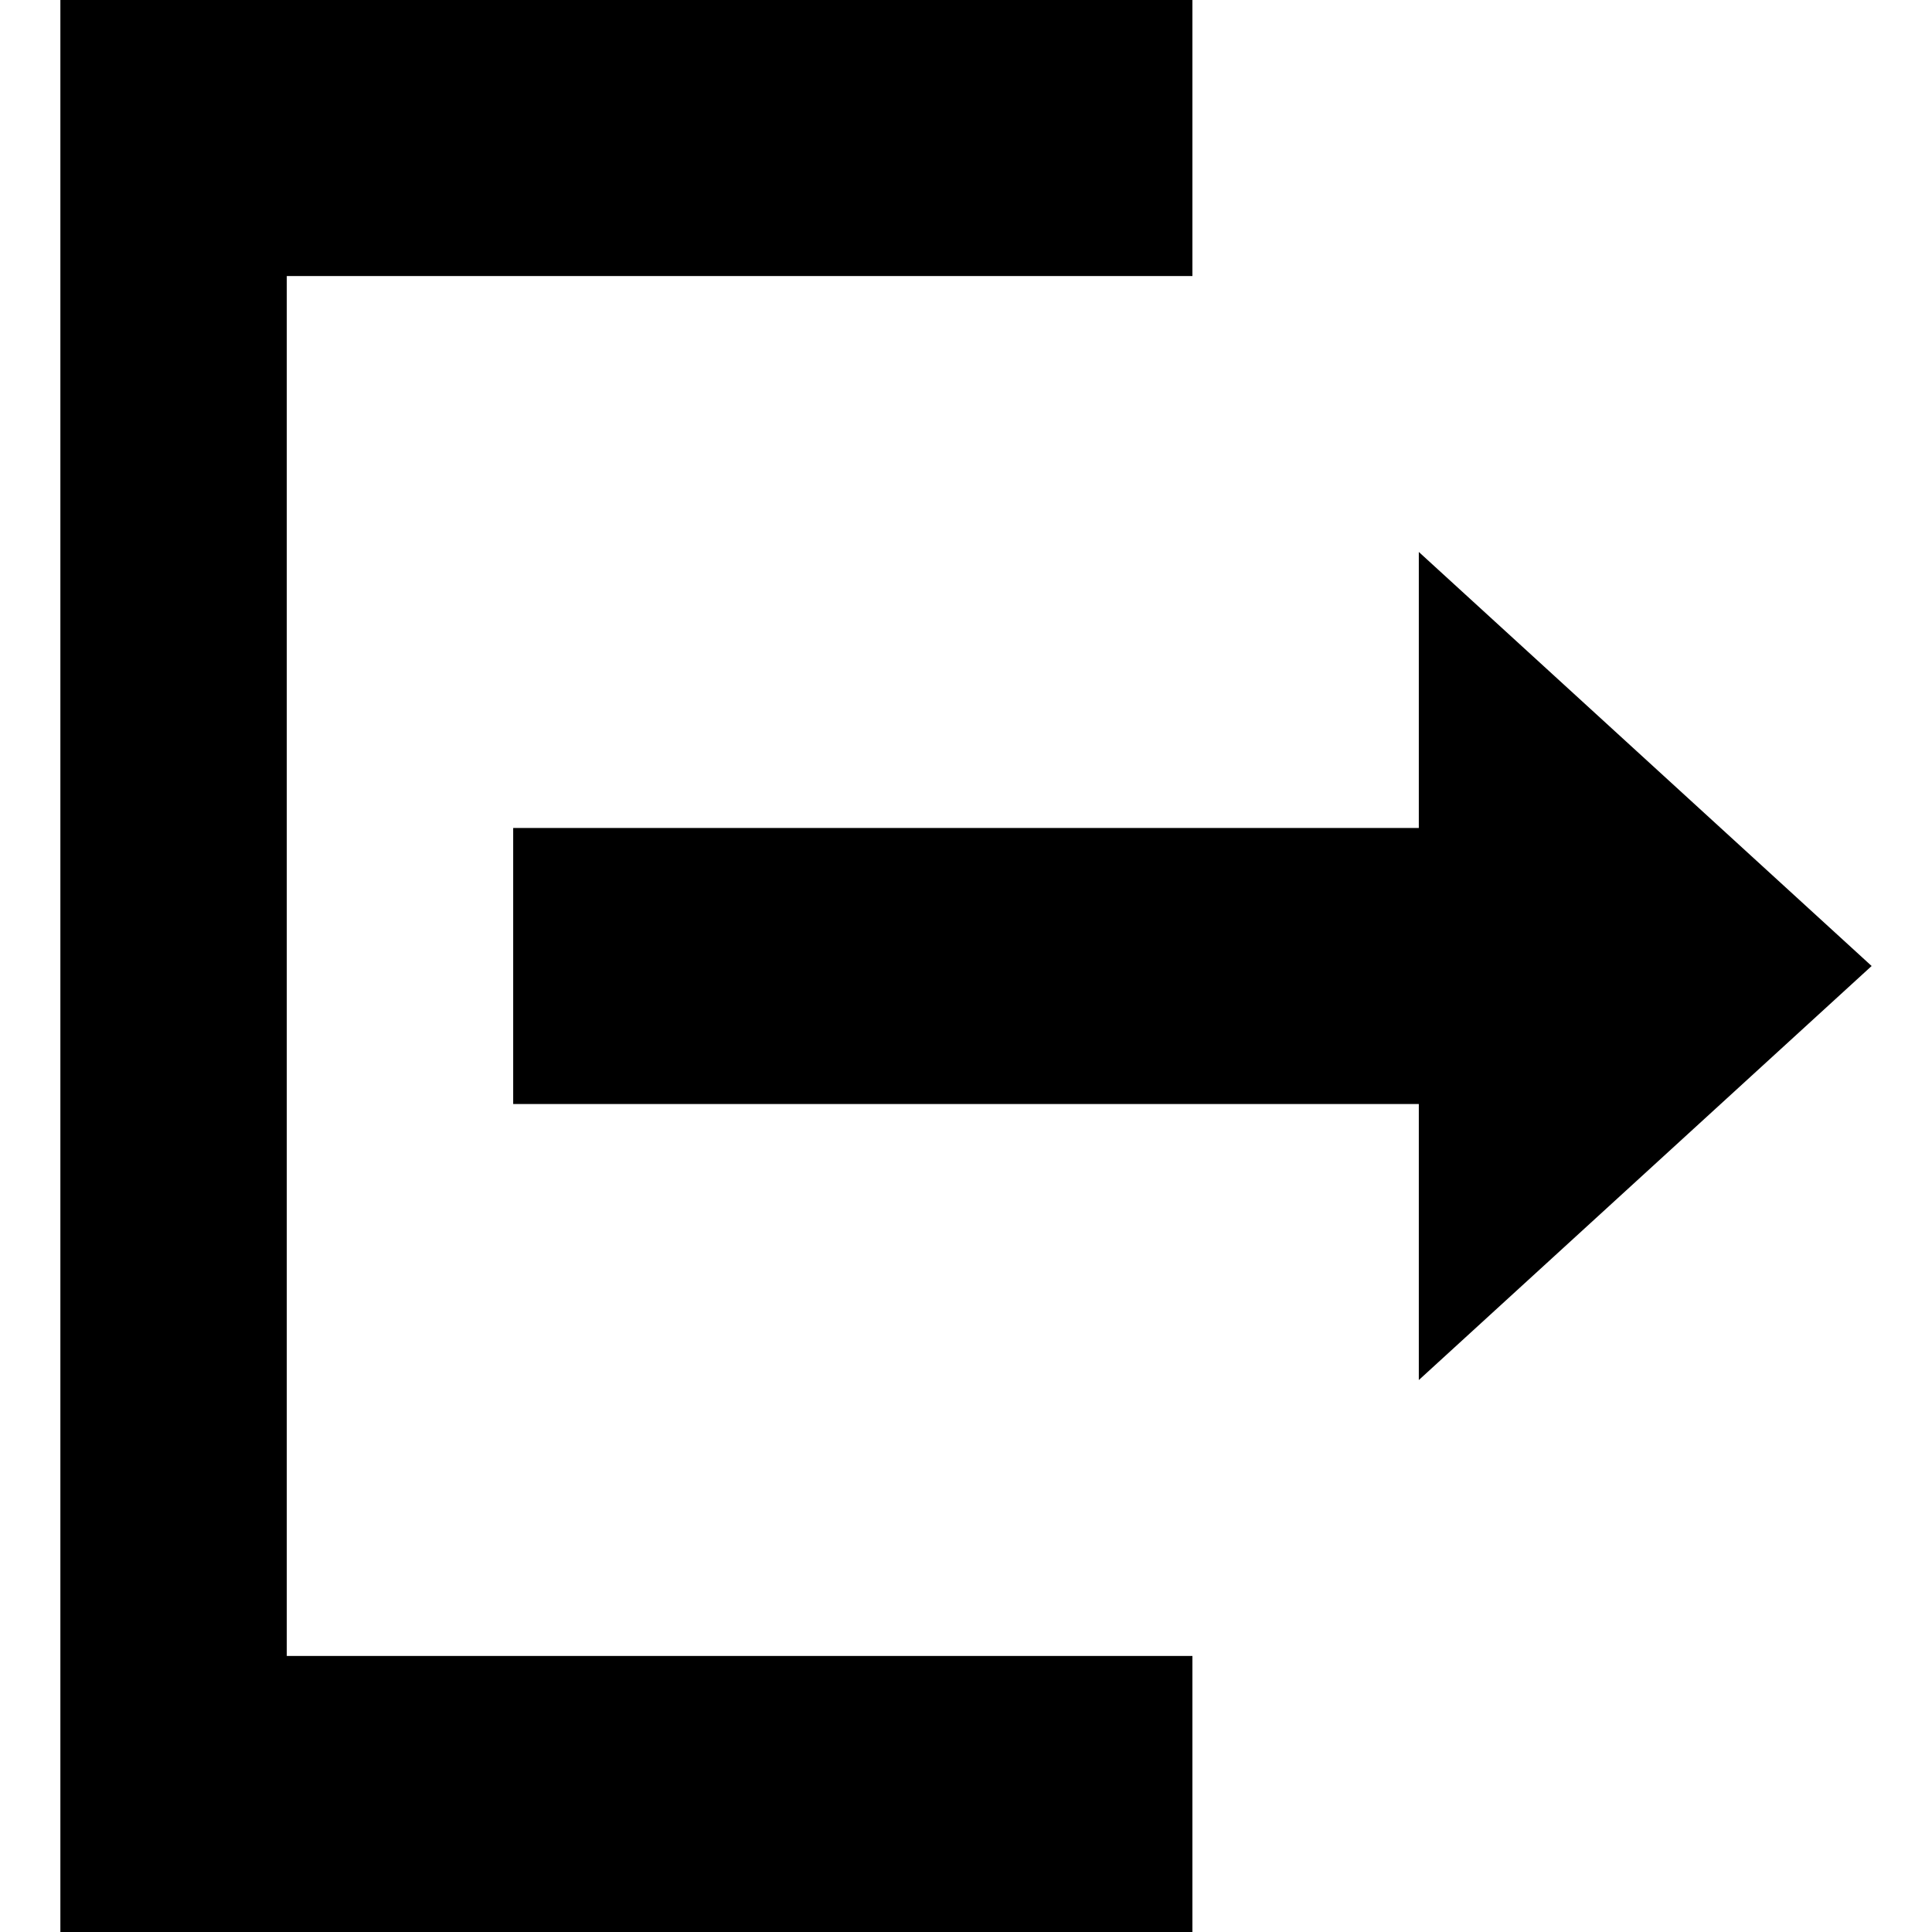 <svg width="16" height="16" viewBox="0 0 16 16" fill="none" xmlns="http://www.w3.org/2000/svg">
<path d="M9.875 0V2.286H2.375V13.714H9.875V16H0.5V0H9.875ZM11.75 4.571L15.5 8L11.75 11.429V9.143H4.25V6.857H11.75V4.571Z" fill="black"/>
</svg>
